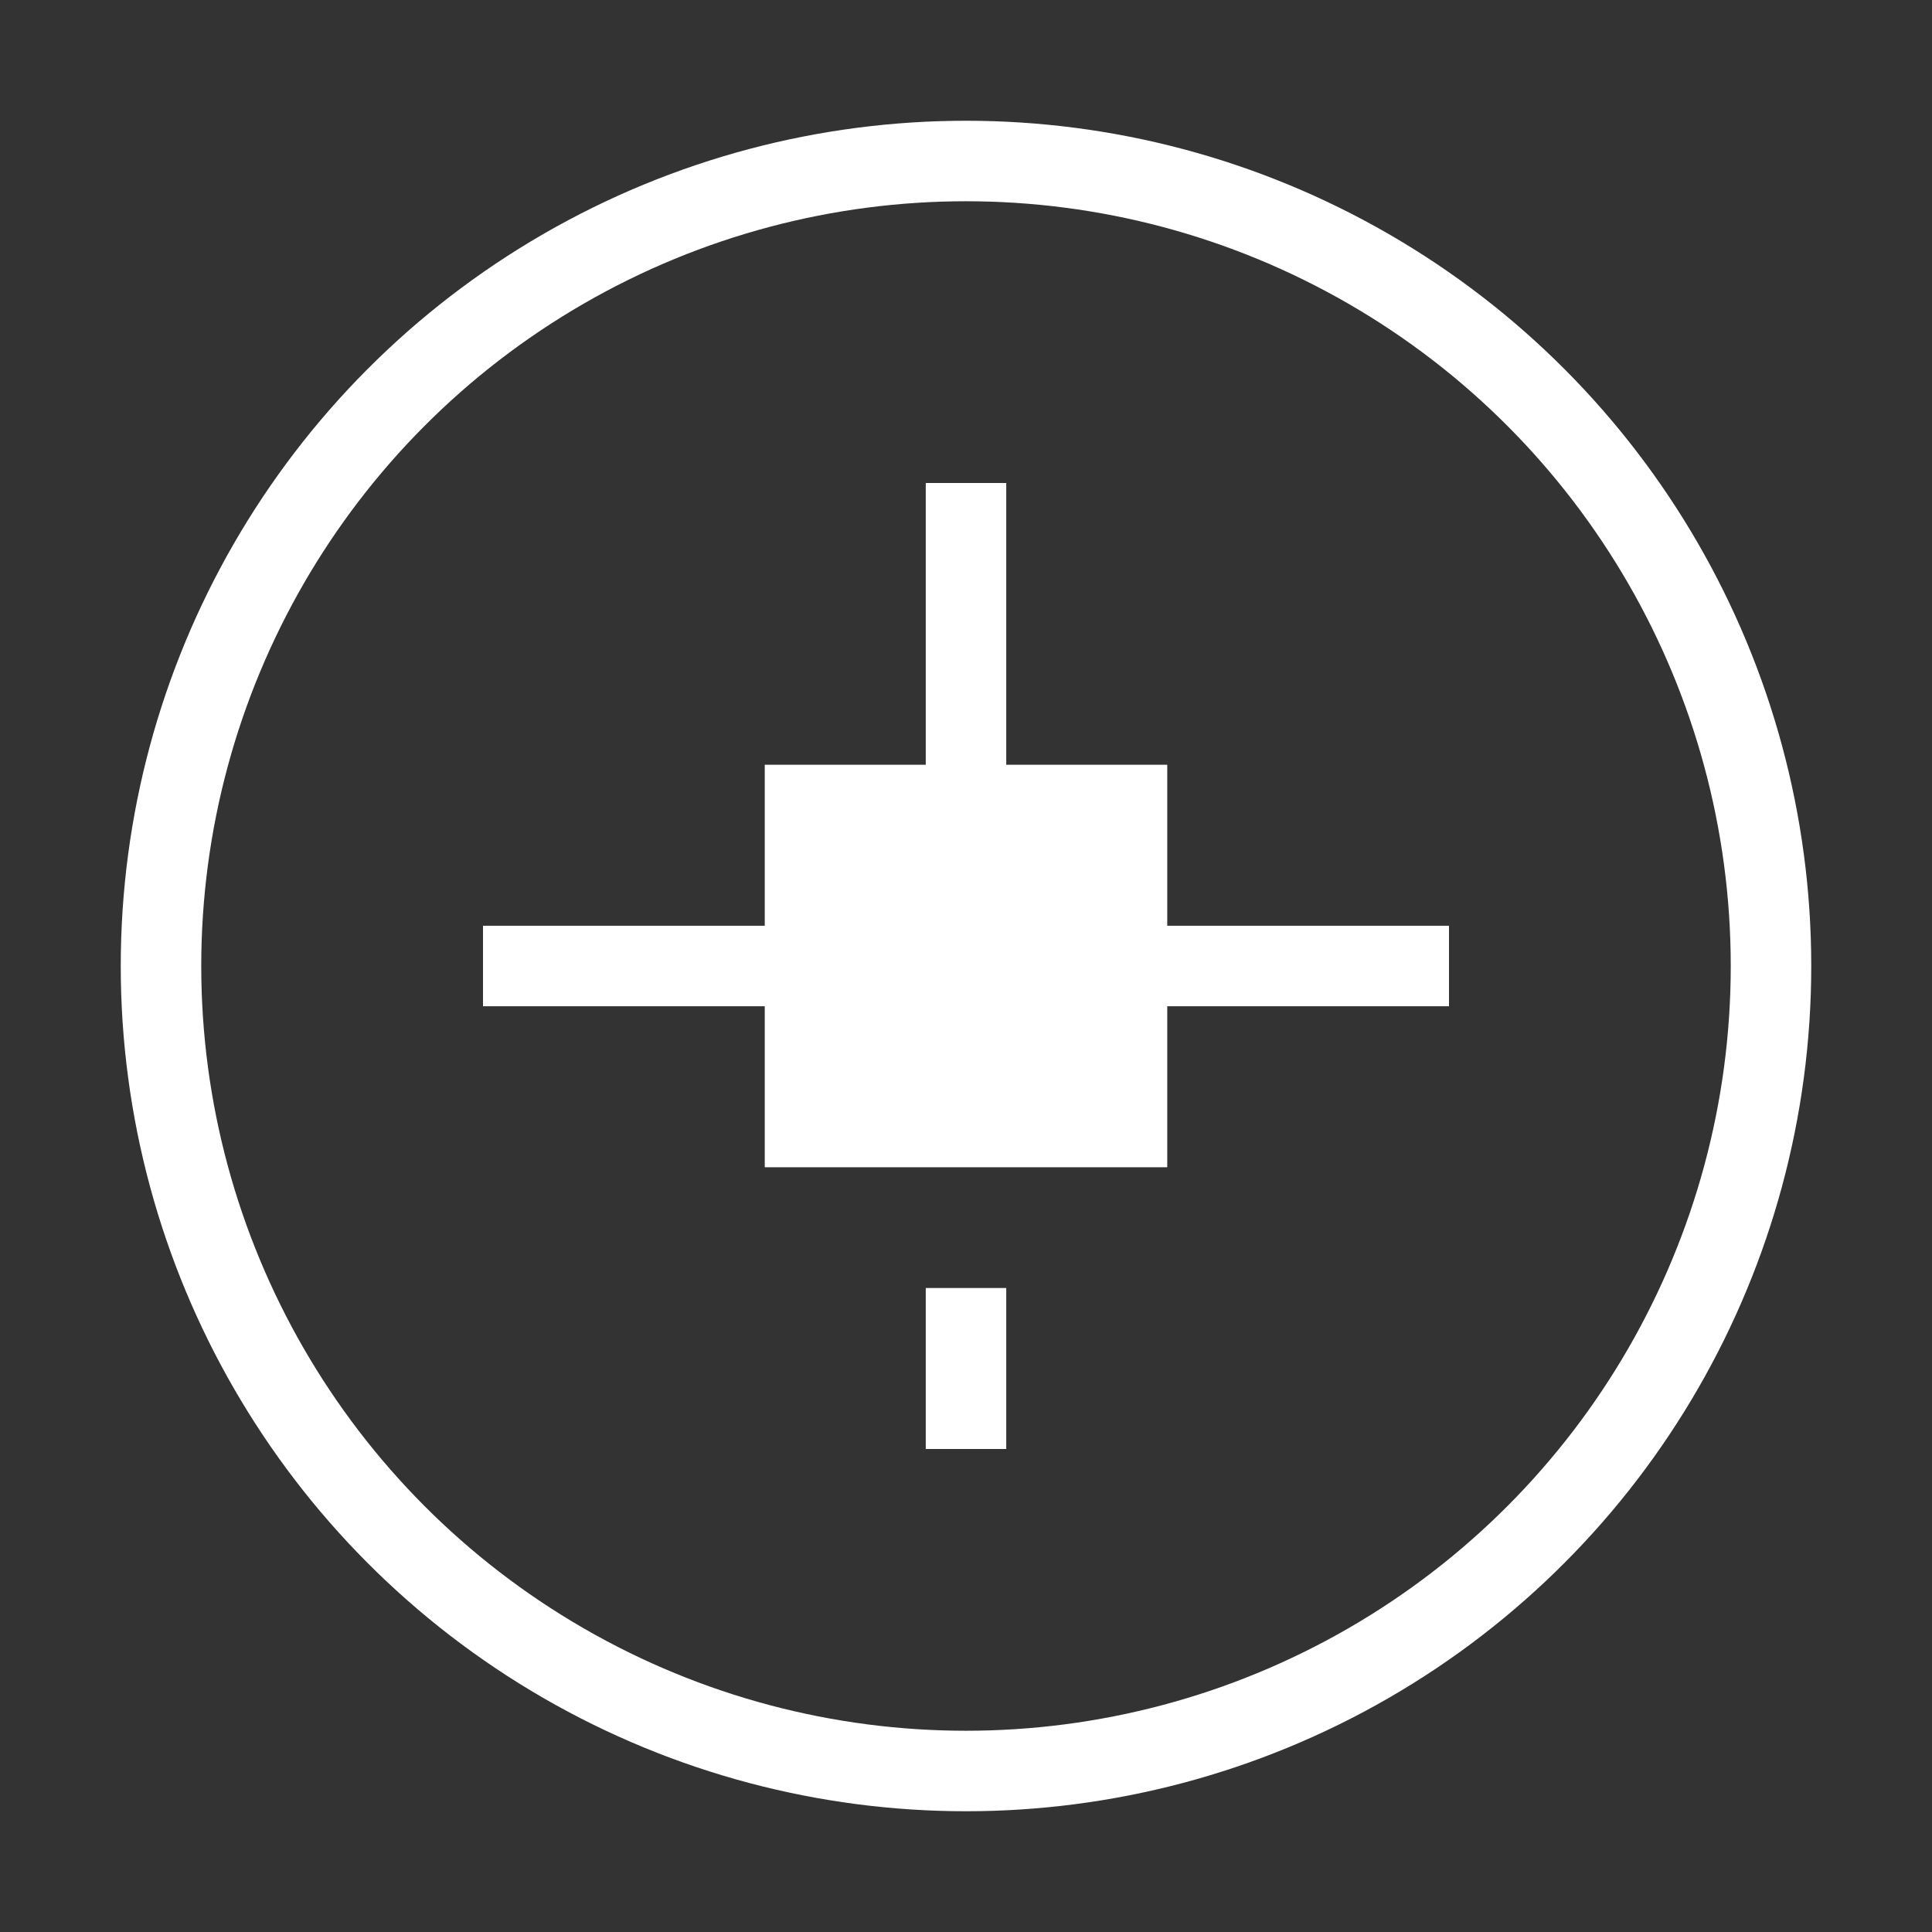 <svg xmlns="http://www.w3.org/2000/svg" width="24" height="24" viewBox="0 0 24 24" fill="none" stroke="white" strokeWidth="12" strokeLinecap="round" strokeLinejoin="round">
    <rect x="0" y="0" width="24" height="24" fill="#333333" stroke="none"/>
    <circle cx="12" cy="12" r="10" />
    <path d="M12 6v6M12 18v-2M6 12h6M18 12h-6" />
    <rect x="10" y="10" width="4" height="4" fill="white" />
</svg>
